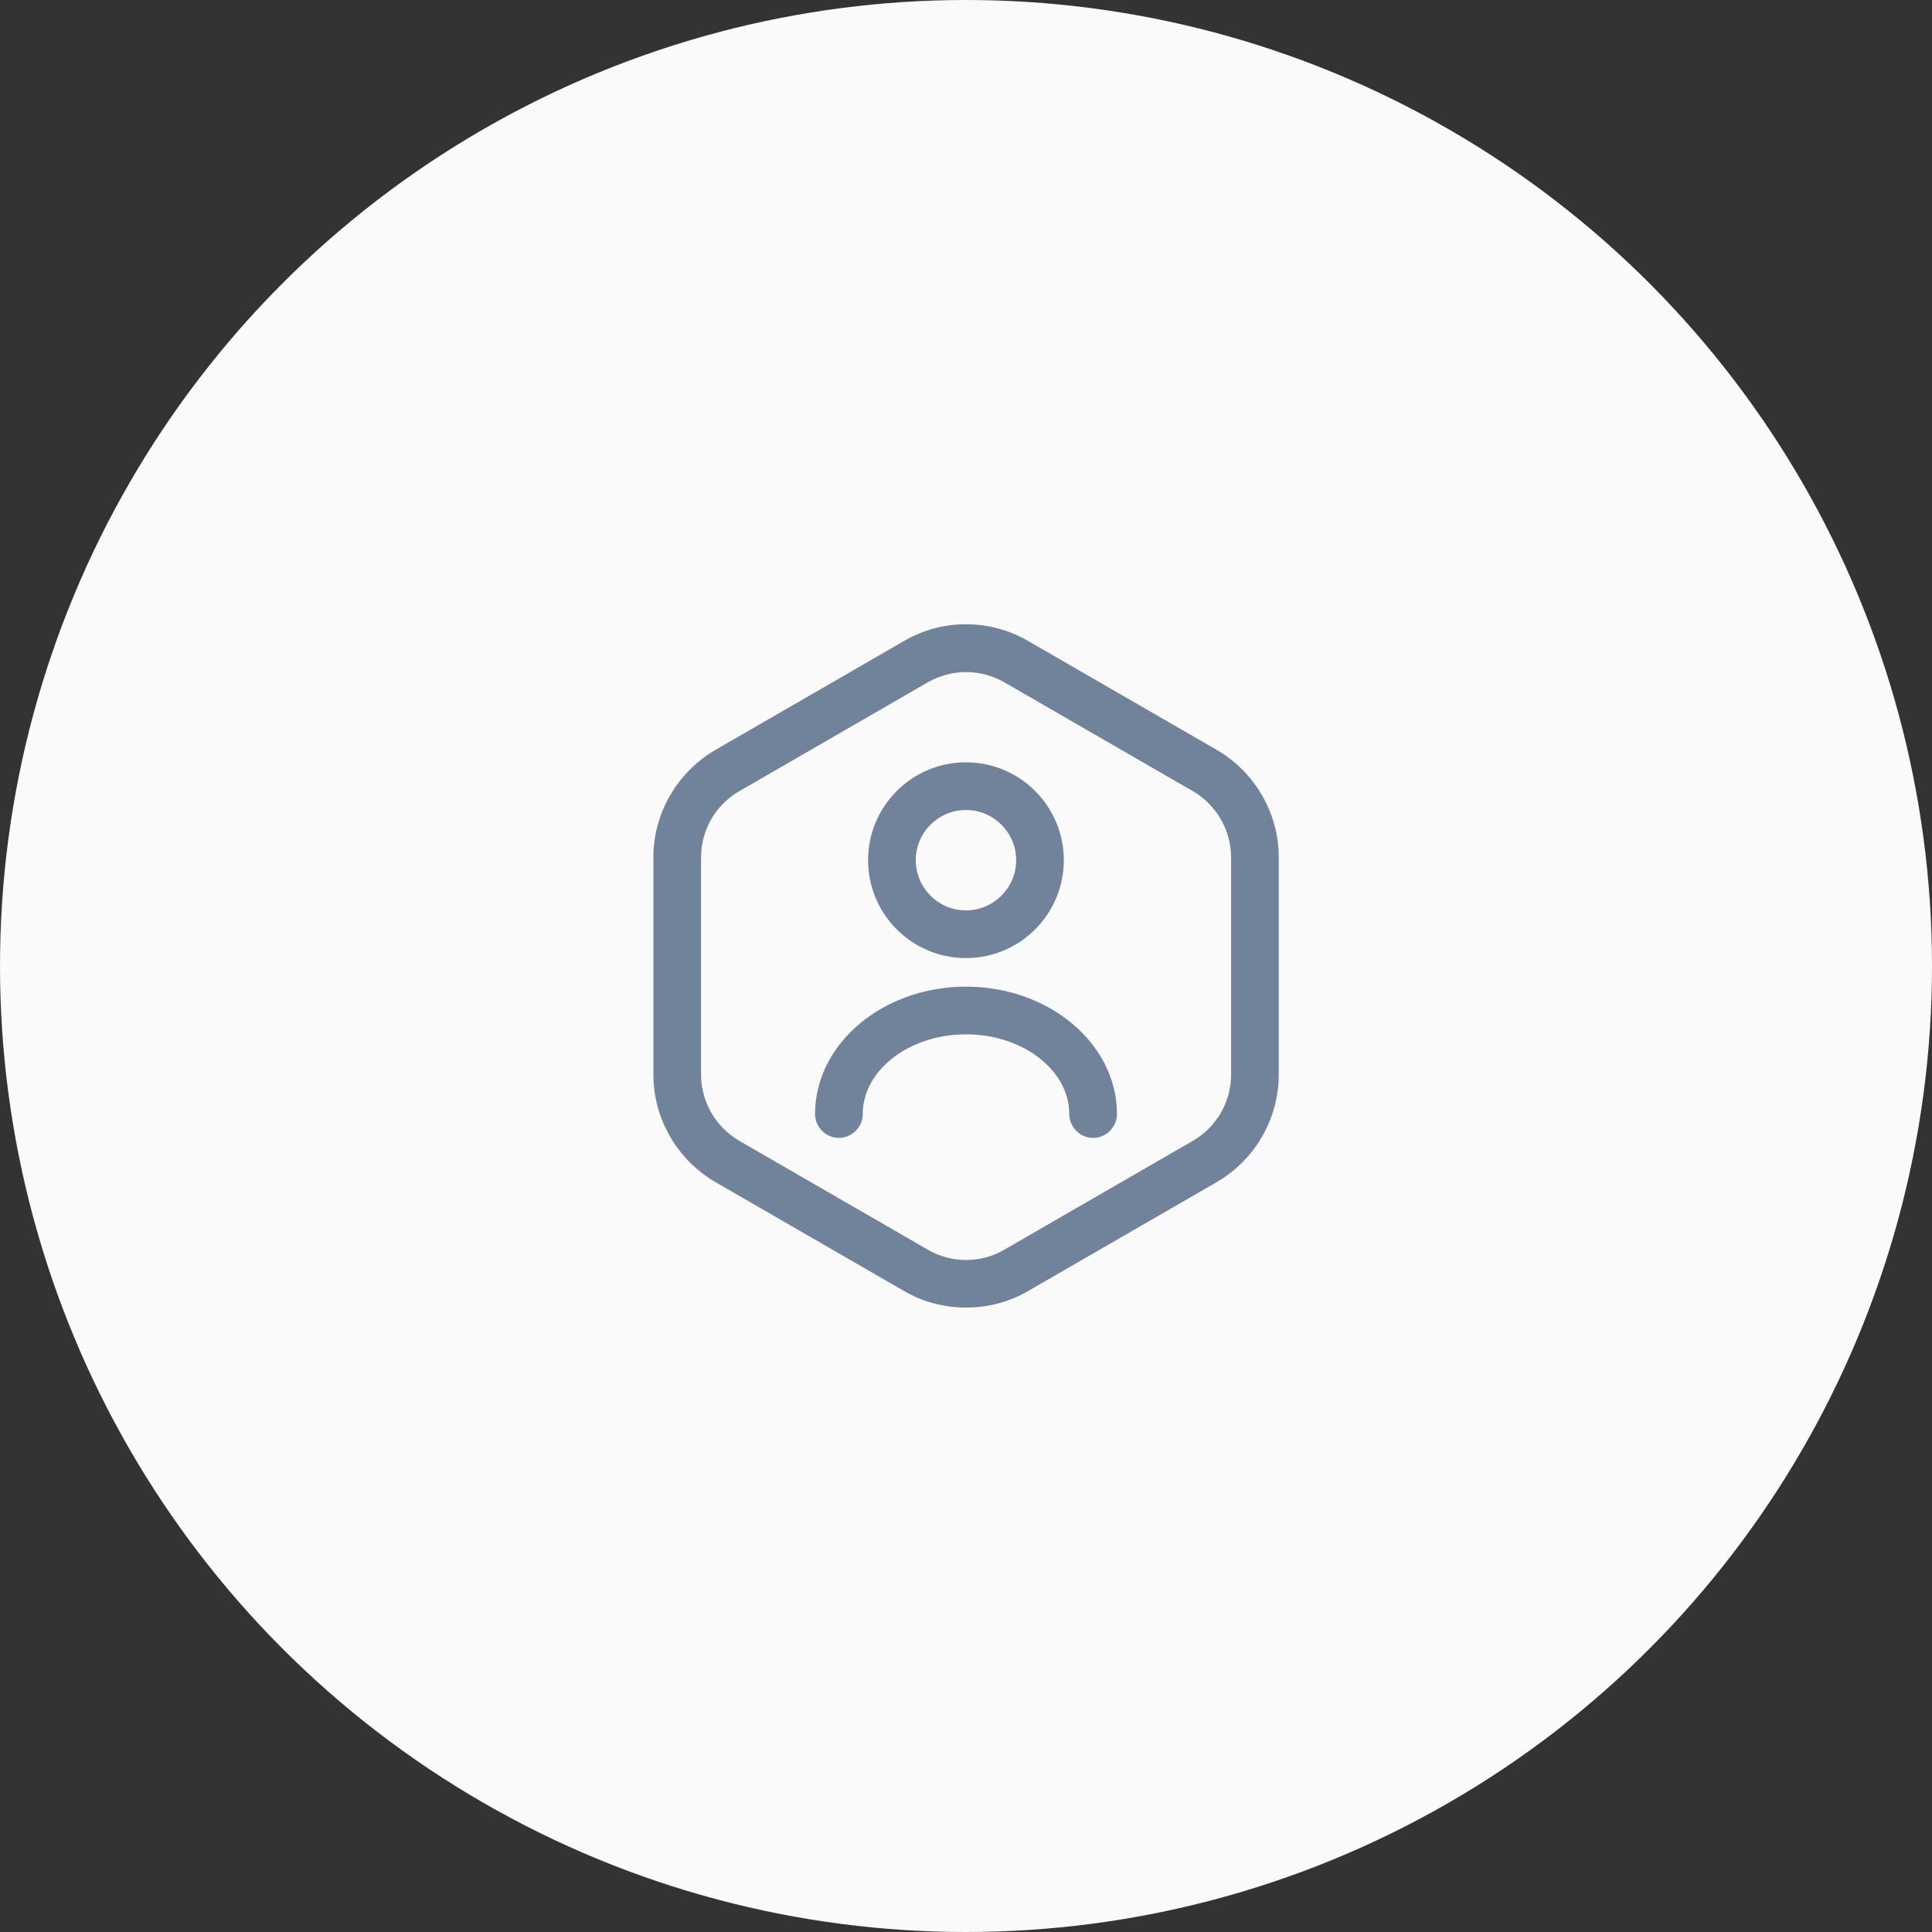 <svg width="76" height="76" viewBox="0 0 76 76" fill="none" xmlns="http://www.w3.org/2000/svg">
<rect x="0" y="0" width="76" height="76" fill="#333333" stroke="none"/>
<circle cx="38" cy="38" r="38" fill="#FAFAFA"/>
<path d="M38.003 51.437C37.166 51.437 36.316 51.225 35.566 50.787L28.141 46.5C26.641 45.625 25.703 44.012 25.703 42.275V33.725C25.703 31.987 26.641 30.375 28.141 29.5L35.566 25.212C37.066 24.337 38.928 24.337 40.441 25.212L47.866 29.5C49.366 30.375 50.303 31.987 50.303 33.725V42.275C50.303 44.012 49.366 45.625 47.866 46.5L40.441 50.787C39.691 51.225 38.841 51.437 38.003 51.437ZM38.003 26.437C37.491 26.437 36.966 26.575 36.503 26.837L29.078 31.125C28.153 31.662 27.578 32.65 27.578 33.725V42.275C27.578 43.337 28.153 44.337 29.078 44.875L36.503 49.162C37.428 49.7 38.578 49.7 39.503 49.162L46.928 44.875C47.853 44.337 48.428 43.35 48.428 42.275V33.725C48.428 32.662 47.853 31.662 46.928 31.125L39.503 26.837C39.041 26.575 38.516 26.437 38.003 26.437Z" fill="#71839B"/>
<path d="M37.998 37.688C35.873 37.688 34.148 35.963 34.148 33.838C34.148 31.713 35.873 29.988 37.998 29.988C40.123 29.988 41.848 31.713 41.848 33.838C41.848 35.963 40.123 37.688 37.998 37.688ZM37.998 31.863C36.911 31.863 36.023 32.75 36.023 33.838C36.023 34.925 36.911 35.813 37.998 35.813C39.086 35.813 39.973 34.925 39.973 33.838C39.973 32.75 39.086 31.863 37.998 31.863Z" fill="#71839B"/>
<path d="M43 44.762C42.487 44.762 42.062 44.337 42.062 43.825C42.062 42.1 40.237 40.688 38 40.688C35.763 40.688 33.938 42.1 33.938 43.825C33.938 44.337 33.513 44.762 33 44.762C32.487 44.762 32.062 44.337 32.062 43.825C32.062 41.062 34.725 38.812 38 38.812C41.275 38.812 43.938 41.062 43.938 43.825C43.938 44.337 43.513 44.762 43 44.762Z" fill="#71839B"/>
</svg>
